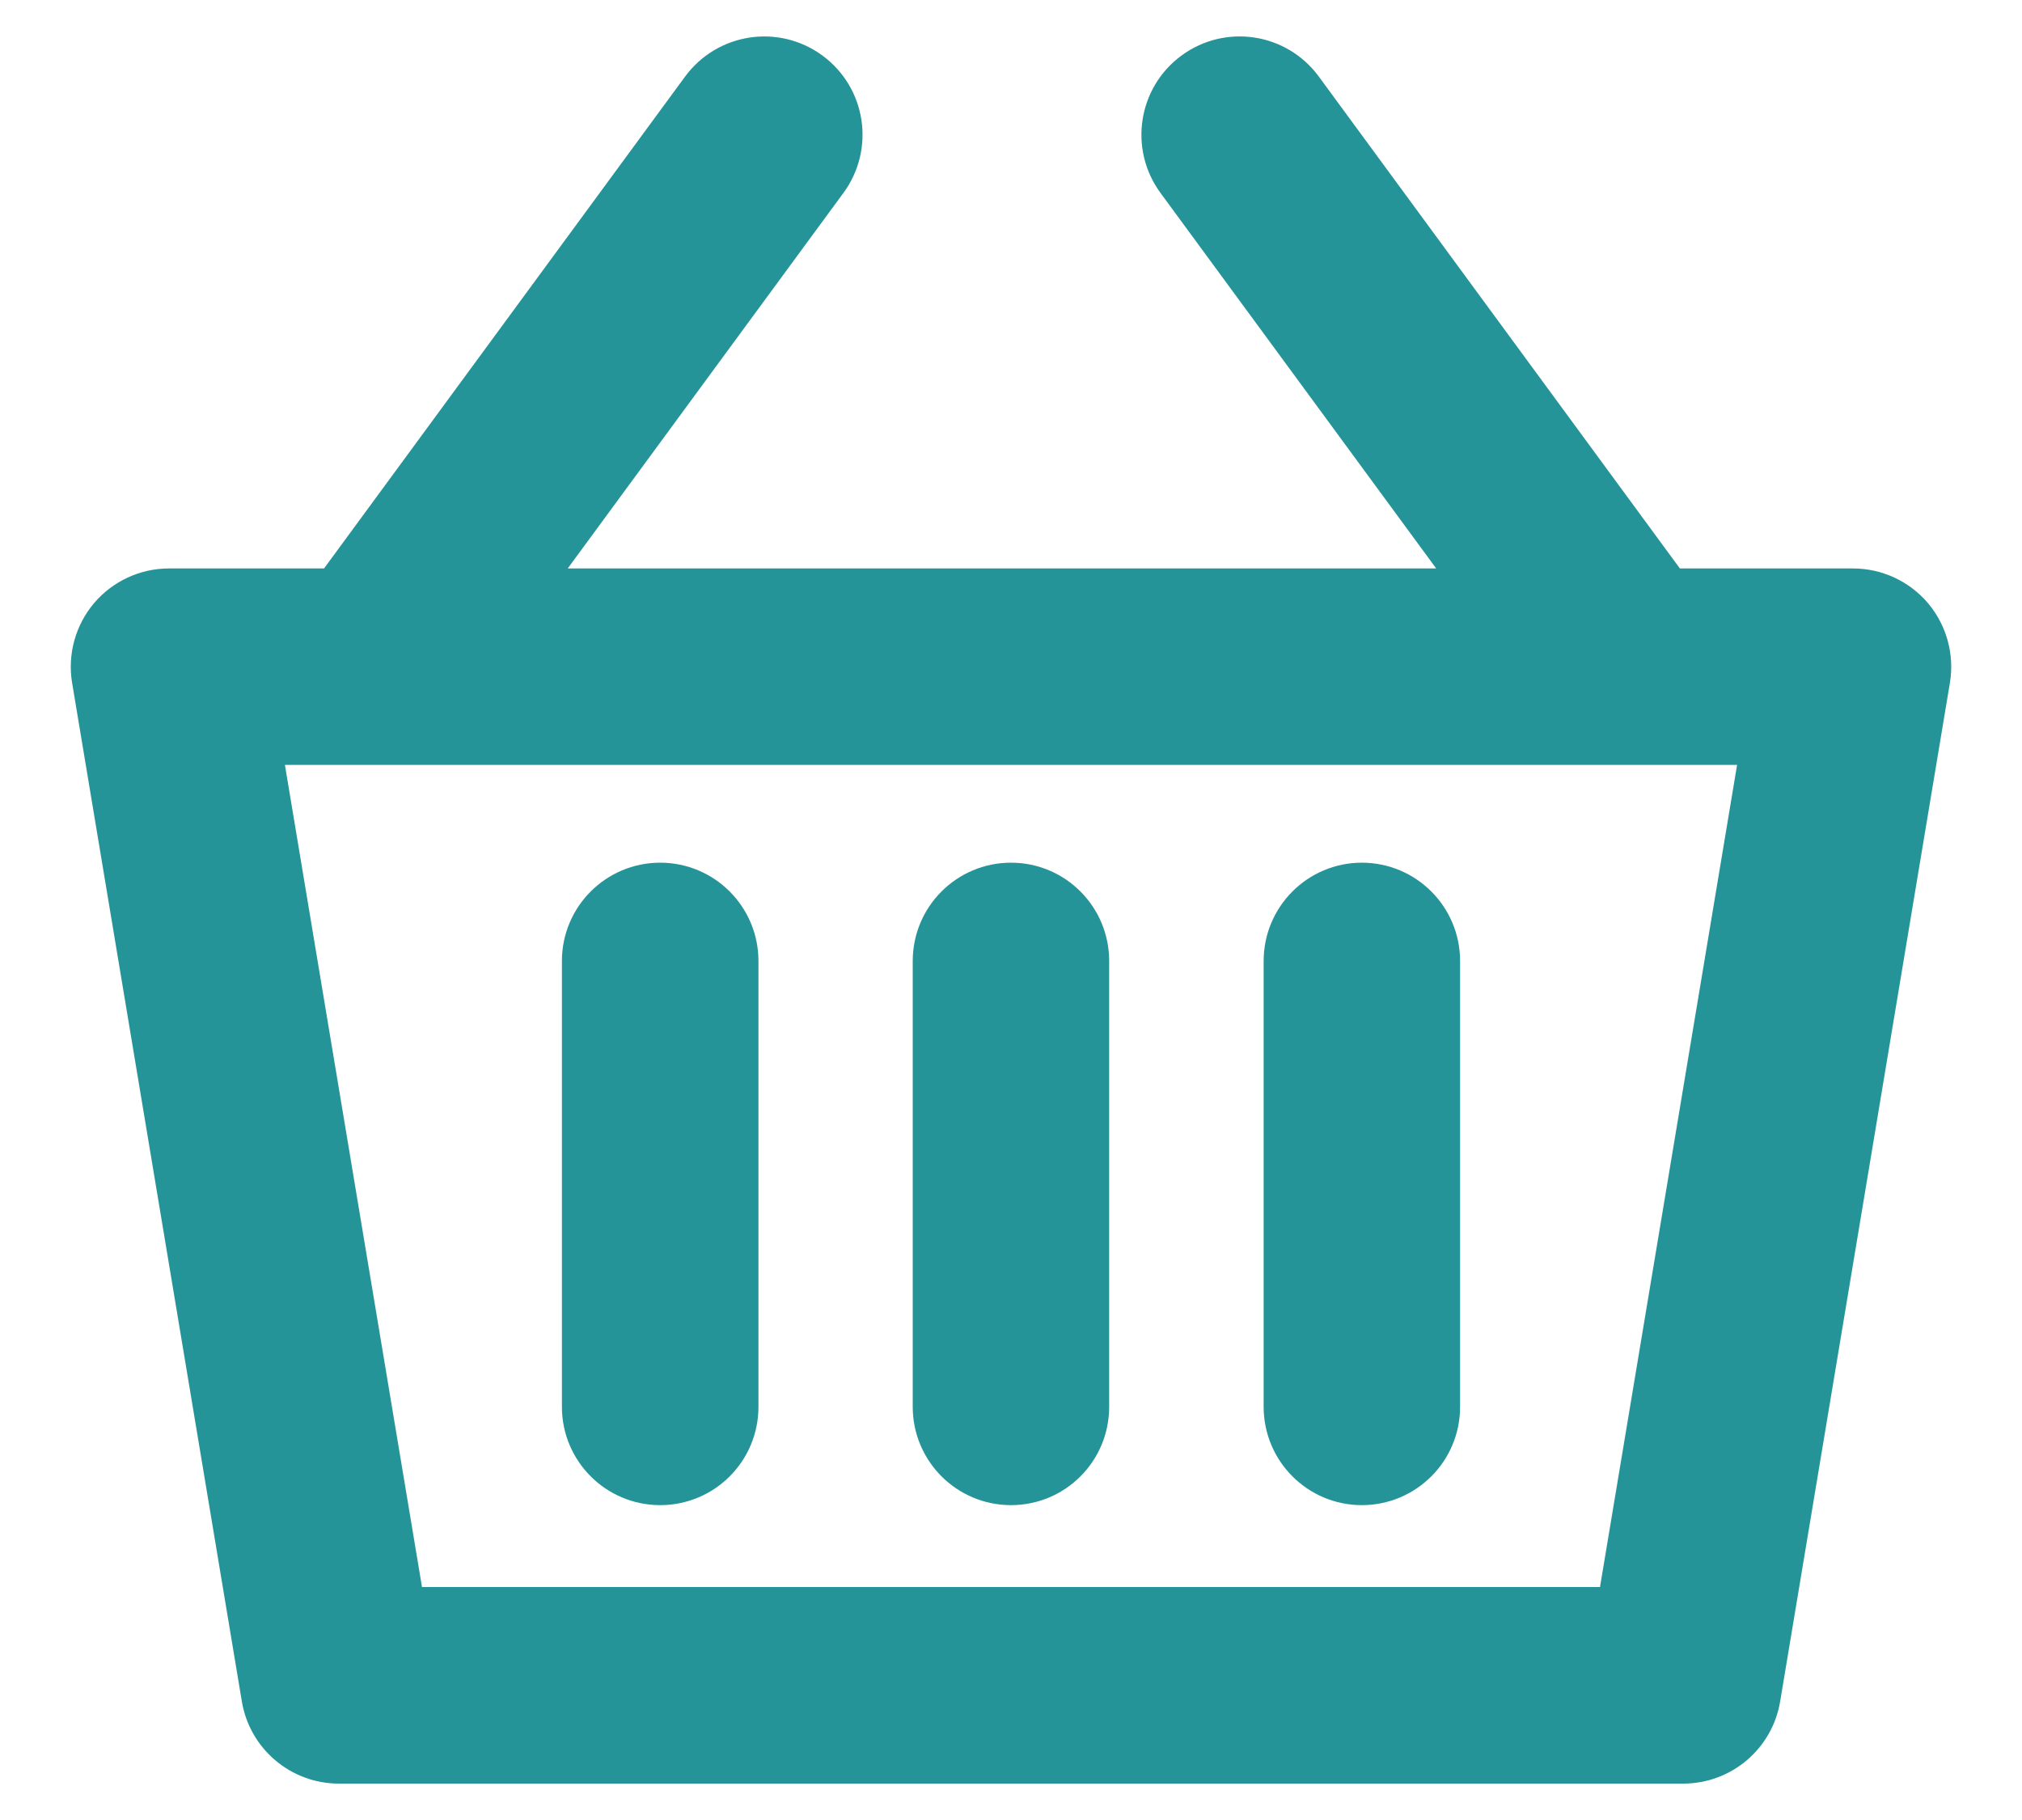 <svg width="20" height="18" viewBox="0 0 20 18" fill="none" xmlns="http://www.w3.org/2000/svg">
<path d="M18.841 6.159C18.713 6.009 18.526 5.922 18.328 5.922H16.464L12.803 0.935C12.583 0.635 12.163 0.571 11.864 0.791C11.565 1.01 11.501 1.431 11.72 1.73L14.798 5.922H5.023L8.101 1.73C8.321 1.43 8.256 1.01 7.957 0.791C7.658 0.571 7.238 0.636 7.018 0.935L3.357 5.922H1.672C1.474 5.922 1.287 6.009 1.159 6.159C1.032 6.31 0.977 6.509 1.009 6.704L2.688 16.778C2.742 17.102 3.023 17.34 3.351 17.34H16.649C16.978 17.34 17.258 17.102 17.312 16.778L18.991 6.704C19.023 6.509 18.968 6.31 18.841 6.159ZM16.08 15.996H3.92L2.464 7.265H17.536L16.08 15.996Z" fill="#259499" stroke="#259499" stroke-width="0.6"/>
<path d="M10 8.832C9.629 8.832 9.328 9.133 9.328 9.504V13.914C9.328 14.285 9.629 14.586 10 14.586C10.371 14.586 10.671 14.286 10.671 13.914V9.504C10.671 9.133 10.371 8.832 10 8.832Z" fill="#259499" stroke="#259499" stroke-width="0.6"/>
<path d="M13.47 8.832C13.1 8.832 12.799 9.133 12.799 9.504V13.914C12.799 14.285 13.1 14.586 13.47 14.586C13.841 14.586 14.142 14.286 14.142 13.914V9.504C14.142 9.133 13.841 8.832 13.47 8.832Z" fill="#259499" stroke="#259499" stroke-width="0.6"/>
<path d="M6.53 8.832C6.159 8.832 5.858 9.133 5.858 9.504V13.914C5.858 14.285 6.159 14.586 6.53 14.586C6.901 14.586 7.202 14.286 7.202 13.914V9.504C7.202 9.133 6.901 8.832 6.53 8.832Z" fill="#259499" stroke="#259499" stroke-width="0.6"/>
</svg>

